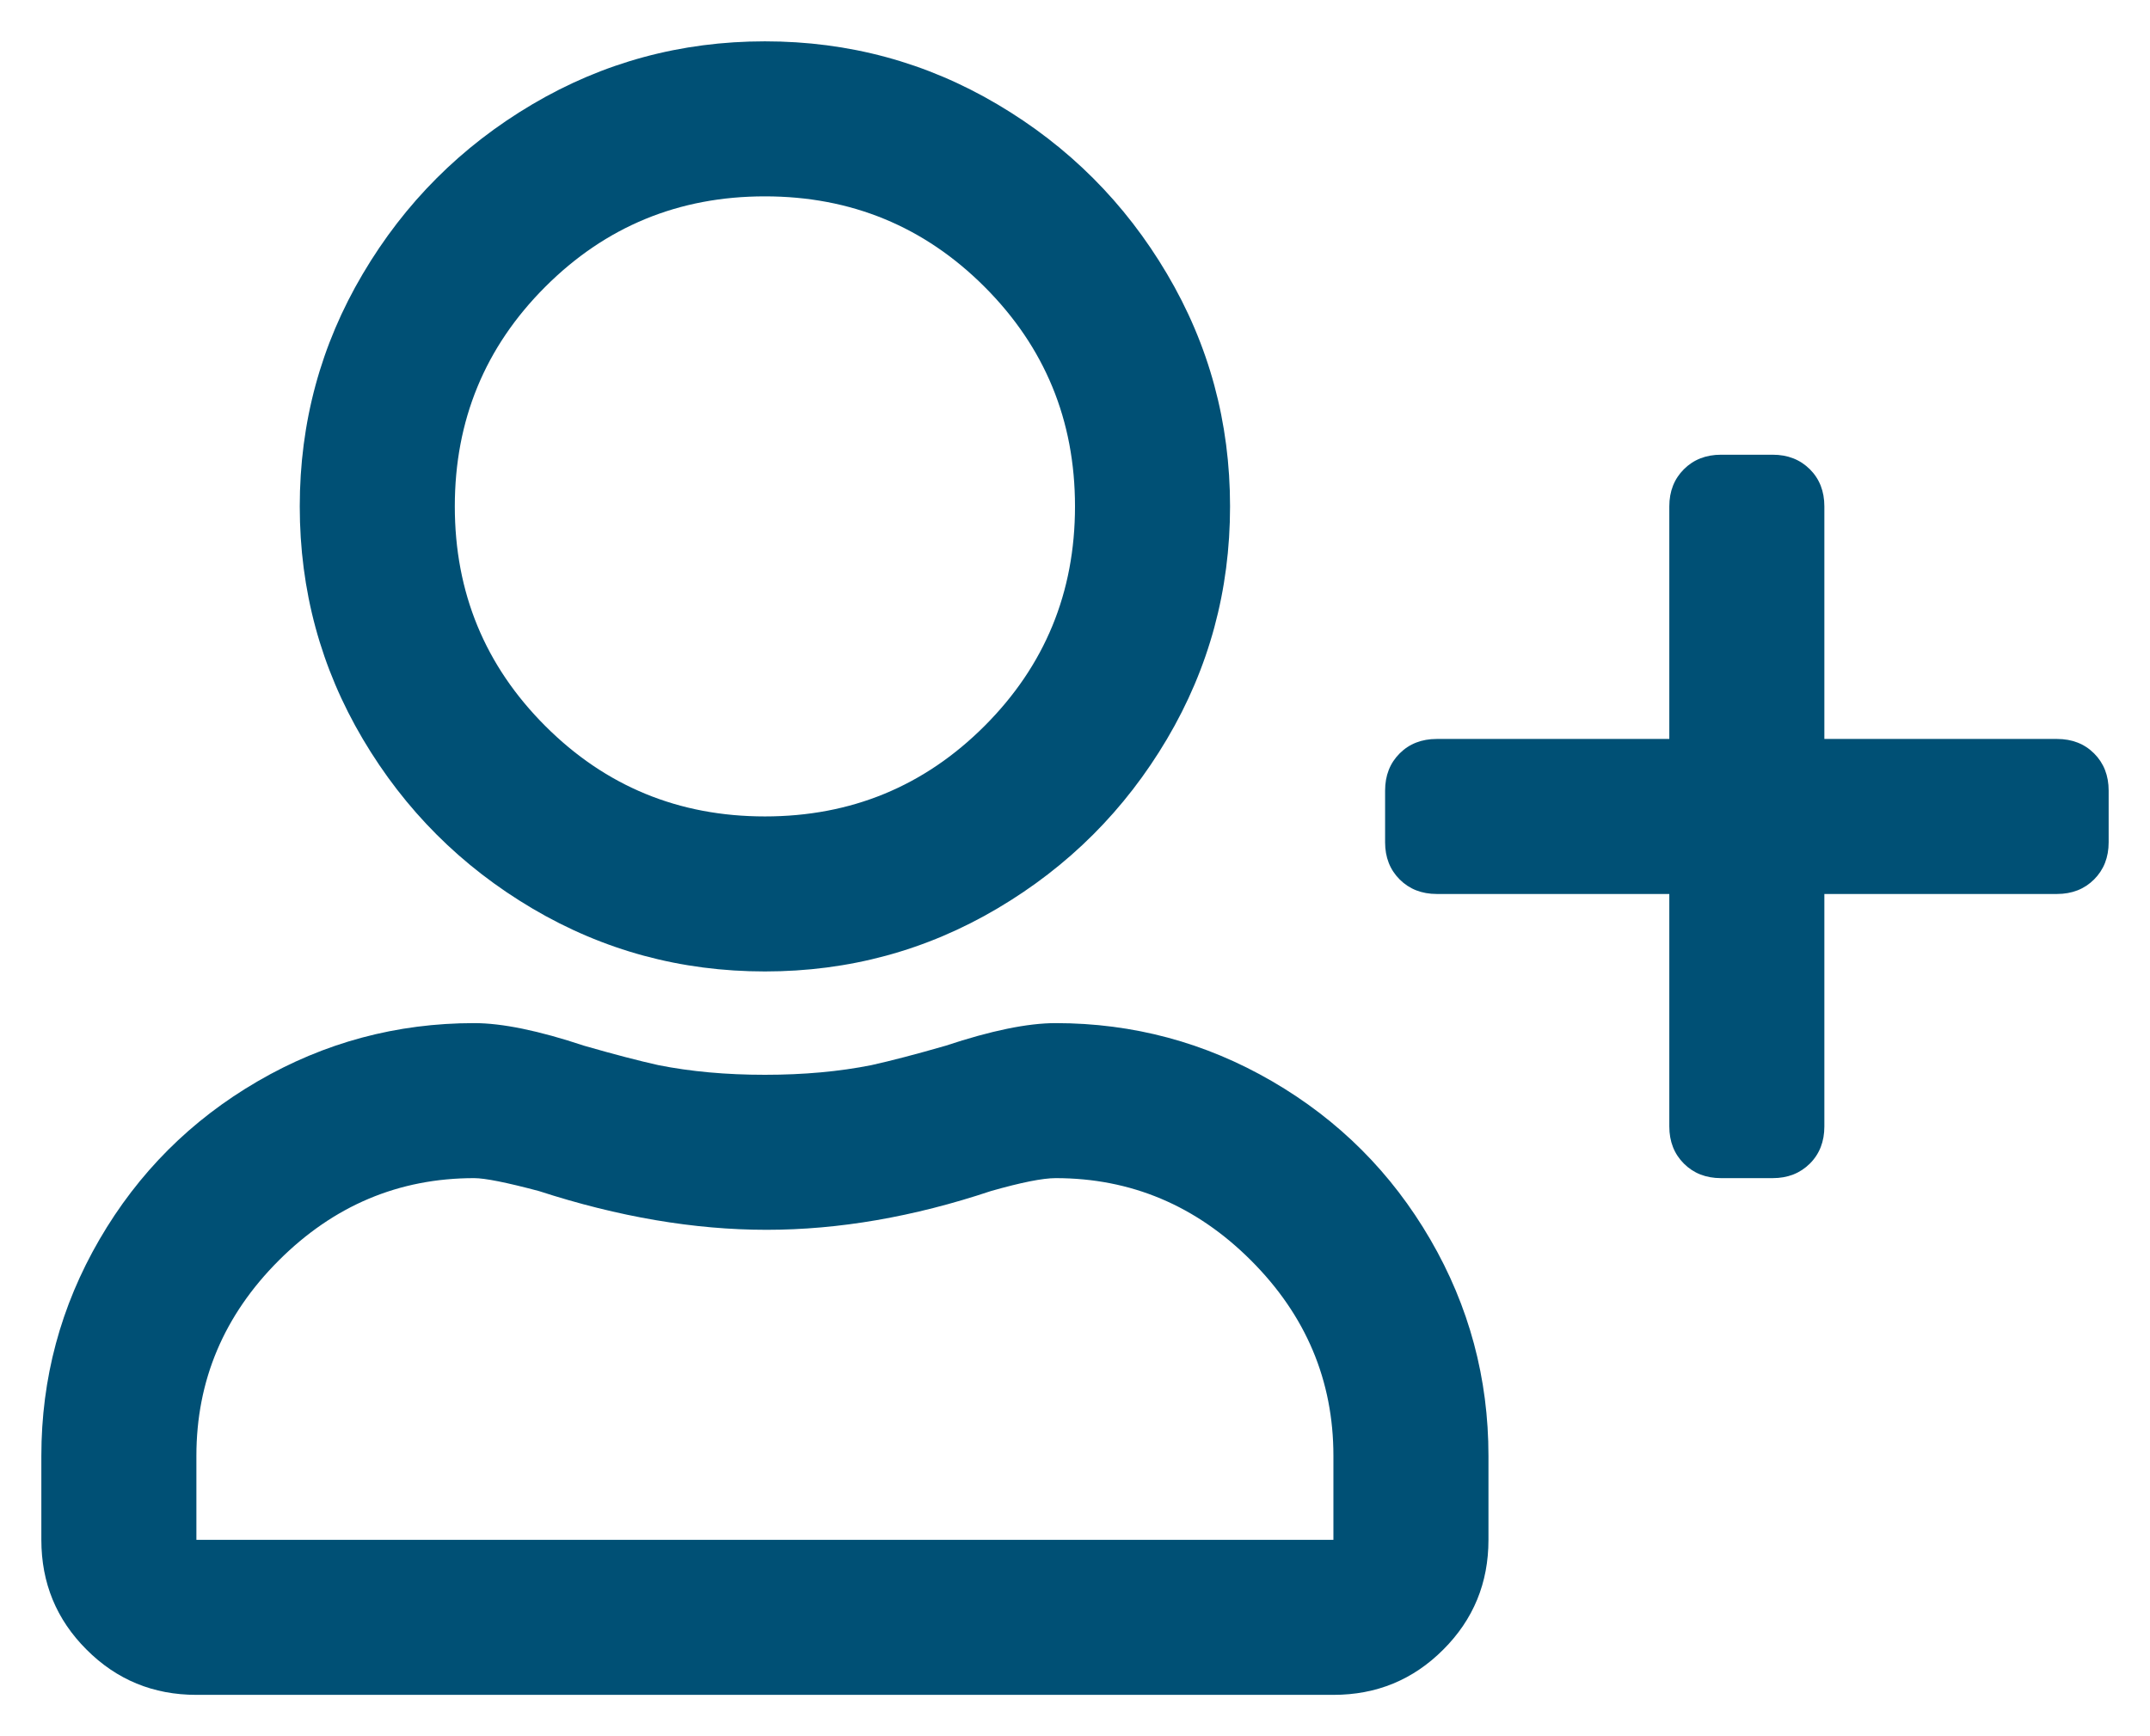 <?xml version="1.0" encoding="UTF-8"?>
<svg width="26px" height="21px" viewBox="0 0 26 21" version="1.1" xmlns="http://www.w3.org/2000/svg" xmlns:xlink="http://www.w3.org/1999/xlink">
    <!-- Generator: Sketch 63.1 (92452) - https://sketch.com -->
    <title>u</title>
    <desc>Created with Sketch.</desc>
    <g id="Page-1" stroke="none" stroke-width="1" fill="none" fill-rule="evenodd">
        <g id="apps-&amp;-extensions" transform="translate(-979, -1323)" fill="#005075" fill-rule="nonzero">
            <path d="M988.25,1334.75 C989.266,1334.75 990.203,1334.496 991.062,1333.988 C991.922,1333.48 992.605,1332.797 993.113,1331.938 C993.621,1331.078 993.875,1330.141 993.875,1329.125 C993.875,1328.109 993.621,1327.172 993.113,1326.313 C992.605,1325.453 991.922,1324.77 991.062,1324.262 C990.203,1323.754 989.266,1323.5 988.25,1323.5 C987.234,1323.5 986.297,1323.754 985.437,1324.262 C984.578,1324.77 983.895,1325.453 983.387,1326.313 C982.879,1327.172 982.625,1328.109 982.625,1329.125 C982.625,1330.141 982.879,1331.078 983.387,1331.938 C983.895,1332.797 984.578,1333.48 985.437,1333.988 C986.297,1334.496 987.234,1334.75 988.25,1334.75 Z M988.25,1332.875 C987.208,1332.875 986.323,1332.51 985.594,1331.781 C984.865,1331.052 984.5,1330.167 984.5,1329.125 C984.5,1328.083 984.865,1327.198 985.594,1326.469 C986.323,1325.74 987.208,1325.375 988.25,1325.375 C989.292,1325.375 990.177,1325.74 990.906,1326.469 C991.635,1327.198 992,1328.083 992,1329.125 C992,1330.167 991.635,1331.052 990.906,1331.781 C990.177,1332.51 989.292,1332.875 988.25,1332.875 Z M1000.437,1337.25 C1000.62,1337.25 1000.769,1337.191 1000.887,1337.074 C1001.004,1336.957 1001.062,1336.807 1001.062,1336.625 L1001.062,1336.625 L1001.062,1333.813 L1003.875,1333.813 C1004.057,1333.813 1004.207,1333.754 1004.324,1333.637 C1004.441,1333.52 1004.5,1333.37 1004.5,1333.188 L1004.5,1333.188 L1004.5,1332.563 C1004.5,1332.38 1004.441,1332.23 1004.324,1332.113 C1004.207,1331.996 1004.057,1331.938 1003.875,1331.938 L1003.875,1331.938 L1001.062,1331.938 L1001.062,1329.125 C1001.062,1328.943 1001.004,1328.793 1000.887,1328.676 C1000.769,1328.559 1000.62,1328.5 1000.437,1328.5 L1000.437,1328.5 L999.812,1328.5 C999.63,1328.5 999.48,1328.559 999.363,1328.676 C999.246,1328.793 999.187,1328.943 999.187,1329.125 L999.187,1329.125 L999.187,1331.938 L996.375,1331.938 C996.193,1331.938 996.043,1331.996 995.926,1332.113 C995.809,1332.23 995.75,1332.38 995.75,1332.563 L995.75,1332.563 L995.75,1333.188 C995.75,1333.37 995.809,1333.52 995.926,1333.637 C996.043,1333.754 996.193,1333.813 996.375,1333.813 L996.375,1333.813 L999.187,1333.813 L999.187,1336.625 C999.187,1336.807 999.246,1336.957 999.363,1337.074 C999.48,1337.191 999.63,1337.25 999.812,1337.25 L999.812,1337.25 L1000.437,1337.25 Z M995.125,1343.5 C995.646,1343.5 996.089,1343.318 996.453,1342.953 C996.818,1342.589 997,1342.146 997,1341.625 L997,1341.625 L997,1340.609 C997,1339.672 996.766,1338.799 996.297,1337.992 C995.828,1337.185 995.19,1336.547 994.383,1336.078 C993.575,1335.609 992.703,1335.375 991.766,1335.375 C991.427,1335.375 990.984,1335.466 990.437,1335.648 C990.073,1335.753 989.773,1335.831 989.539,1335.883 C989.148,1335.961 988.719,1336 988.25,1336 C987.781,1336 987.352,1335.961 986.961,1335.883 C986.727,1335.831 986.427,1335.753 986.062,1335.648 C985.516,1335.466 985.073,1335.375 984.734,1335.375 C983.797,1335.375 982.924,1335.609 982.117,1336.078 C981.31,1336.547 980.672,1337.185 980.203,1337.992 C979.734,1338.799 979.5,1339.672 979.5,1340.609 L979.5,1340.609 L979.5,1341.625 C979.5,1342.146 979.682,1342.589 980.047,1342.953 C980.411,1343.318 980.854,1343.5 981.375,1343.5 L981.375,1343.5 L995.125,1343.5 Z M995.125,1341.625 L981.375,1341.625 L981.375,1340.609 C981.375,1339.698 981.707,1338.91 982.371,1338.246 C983.035,1337.582 983.823,1337.25 984.734,1337.25 C984.865,1337.25 985.125,1337.302 985.516,1337.406 C986.479,1337.719 987.397,1337.875 988.27,1337.875 C989.142,1337.875 990.047,1337.719 990.984,1337.406 C991.349,1337.302 991.609,1337.25 991.766,1337.25 C992.677,1337.25 993.465,1337.582 994.129,1338.246 C994.793,1338.91 995.125,1339.698 995.125,1340.609 L995.125,1340.609 L995.125,1341.625 Z" id="u"></path>
        </g>
    </g>
</svg>